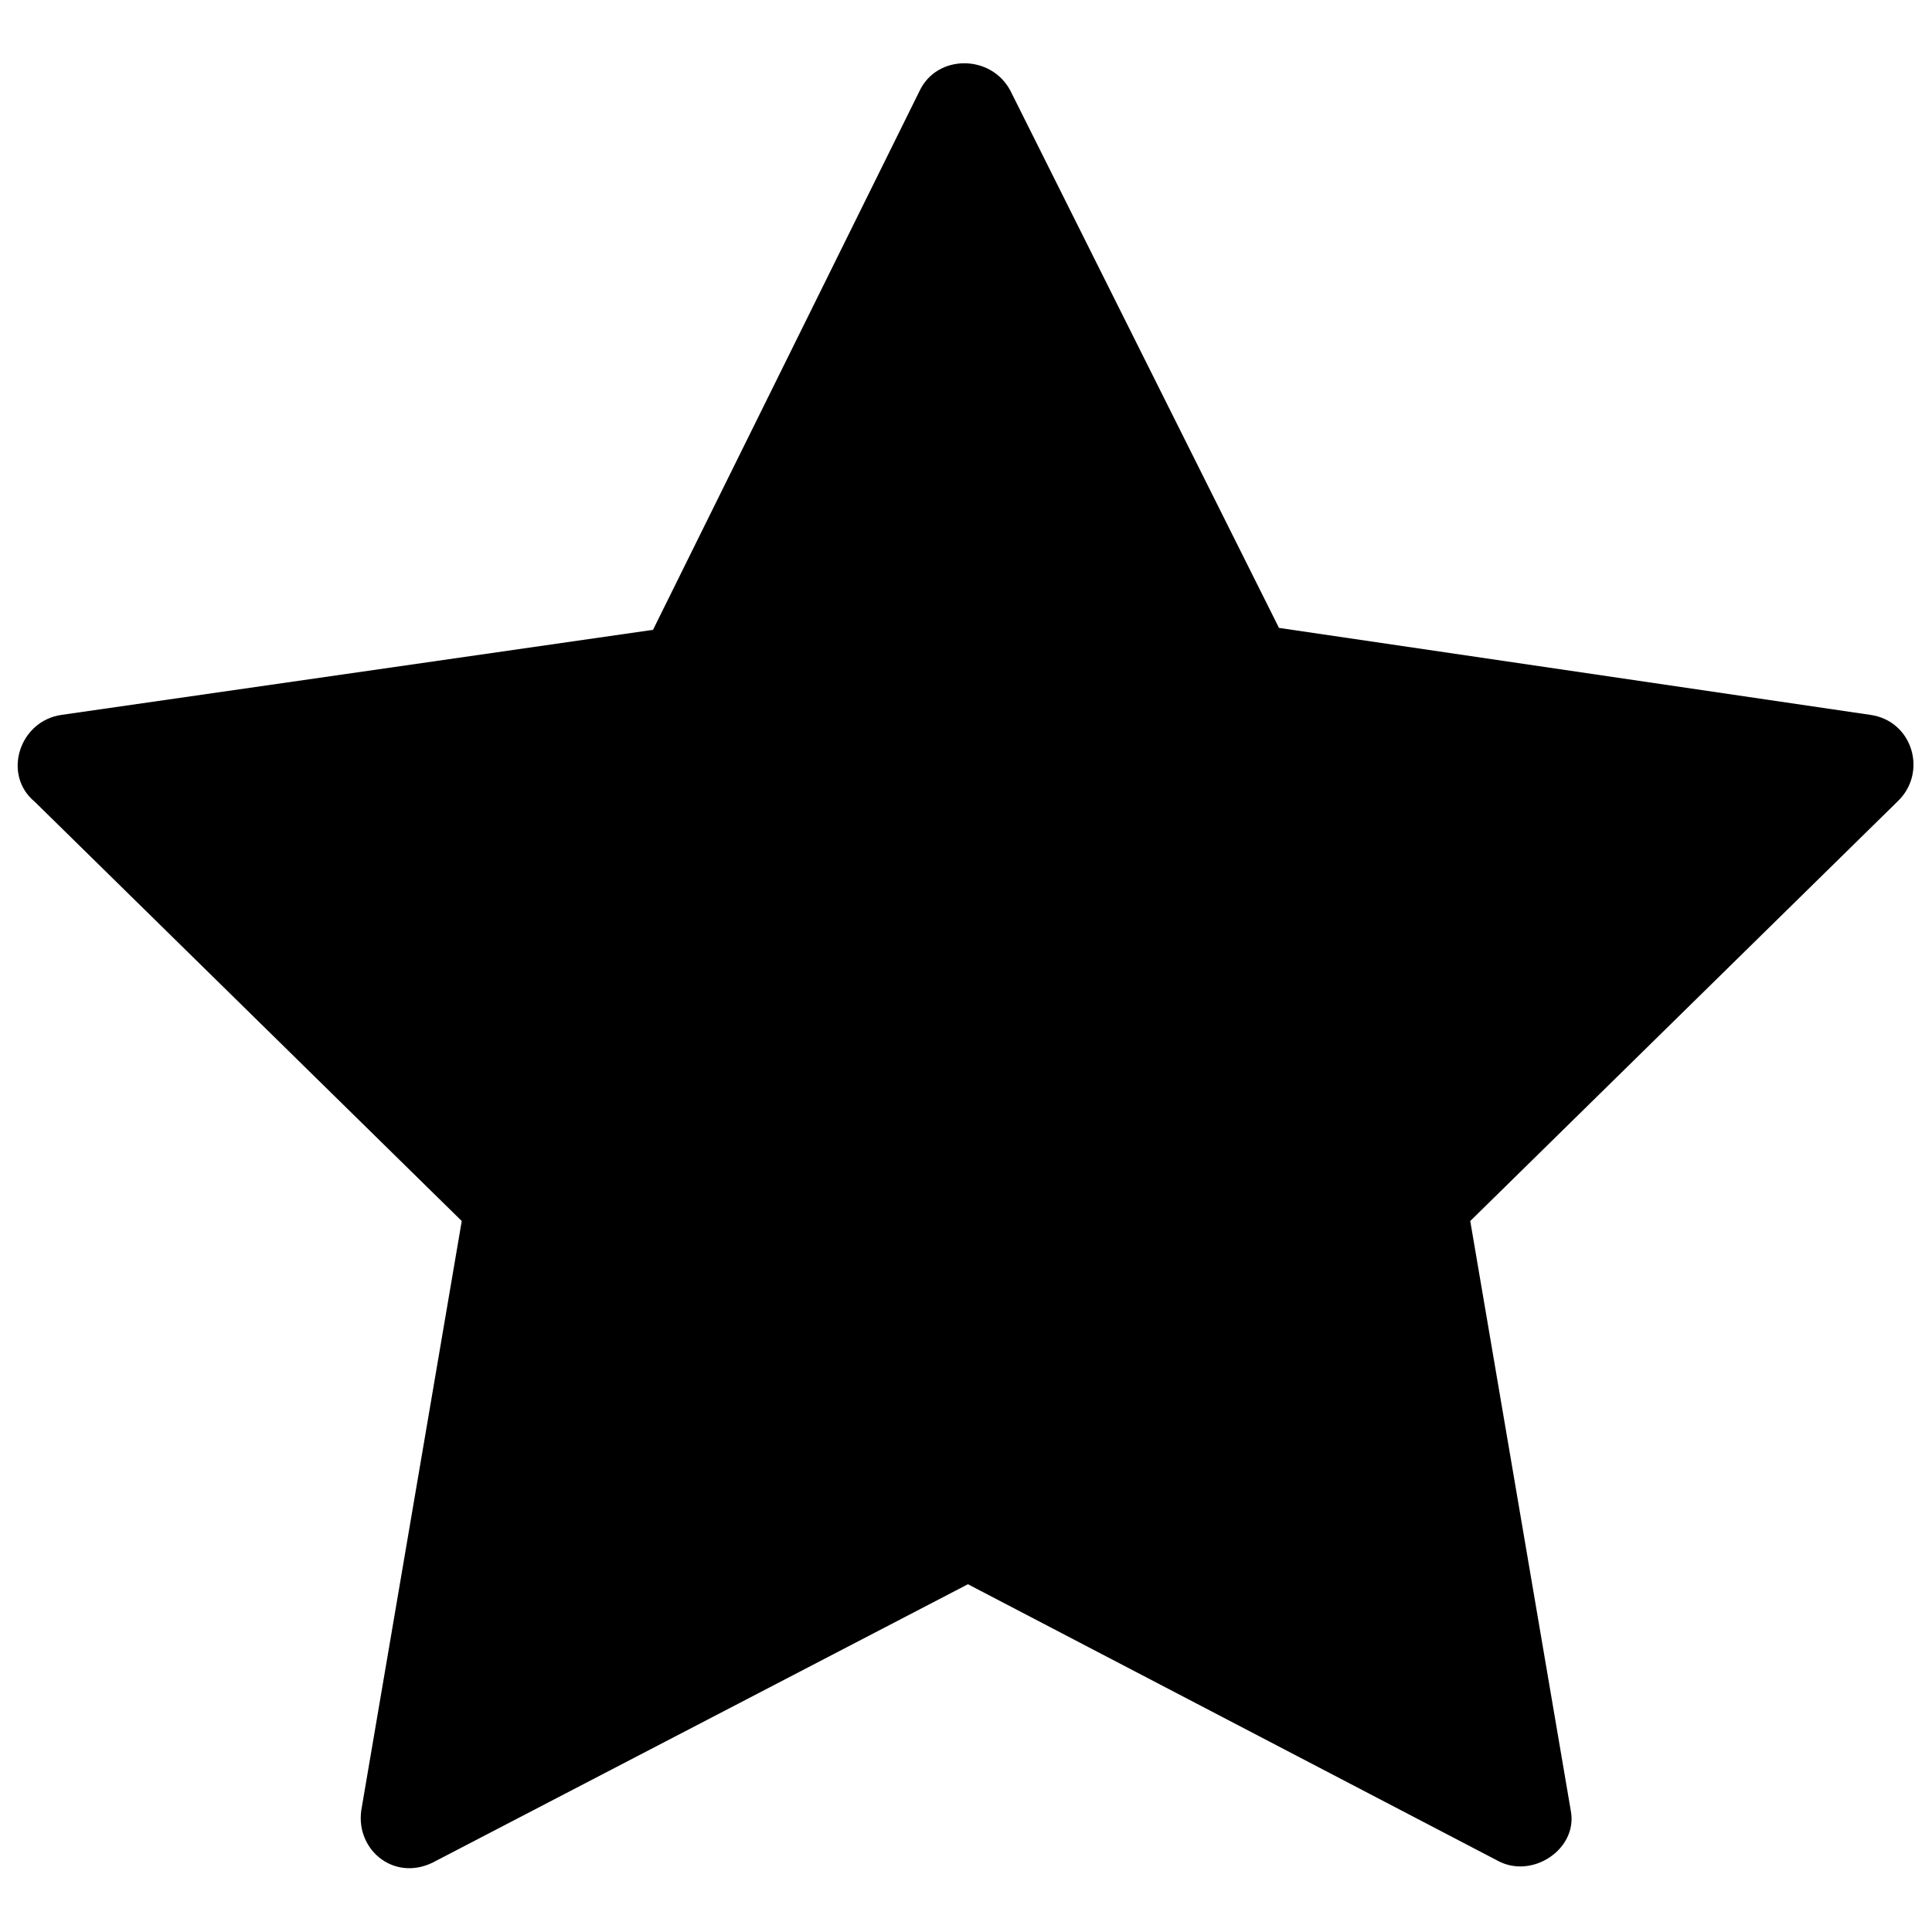 <?xml version="1.0" encoding="utf-8"?>
<!-- Generator: Adobe Illustrator 22.0.1, SVG Export Plug-In . SVG Version: 6.00 Build 0)  -->
<svg version="1.1" xmlns="http://www.w3.org/2000/svg" xmlns:xlink="http://www.w3.org/1999/xlink" x="0px" y="0px"
	 viewBox="0 0 100 100" style="enable-background:new 0 0 100 100;" xml:space="preserve">
<path d="M96.8,37l-30.6-4.5L52.3,4.7c-1-1.9-3.8-1.9-4.7,0L33.8,32.6L3.2,37c-2.2,0.3-3.1,3.1-1.4,4.5l22.1,21.7l-5.2,30.5
	c-0.3,2.1,1.8,3.8,3.9,2.6L50.1,82l27.4,14.3c1.8,1,4.2-0.6,3.8-2.6l-5.2-30.5l22.1-21.7C99.8,40,99,37.3,96.8,37z"/>
</svg>
